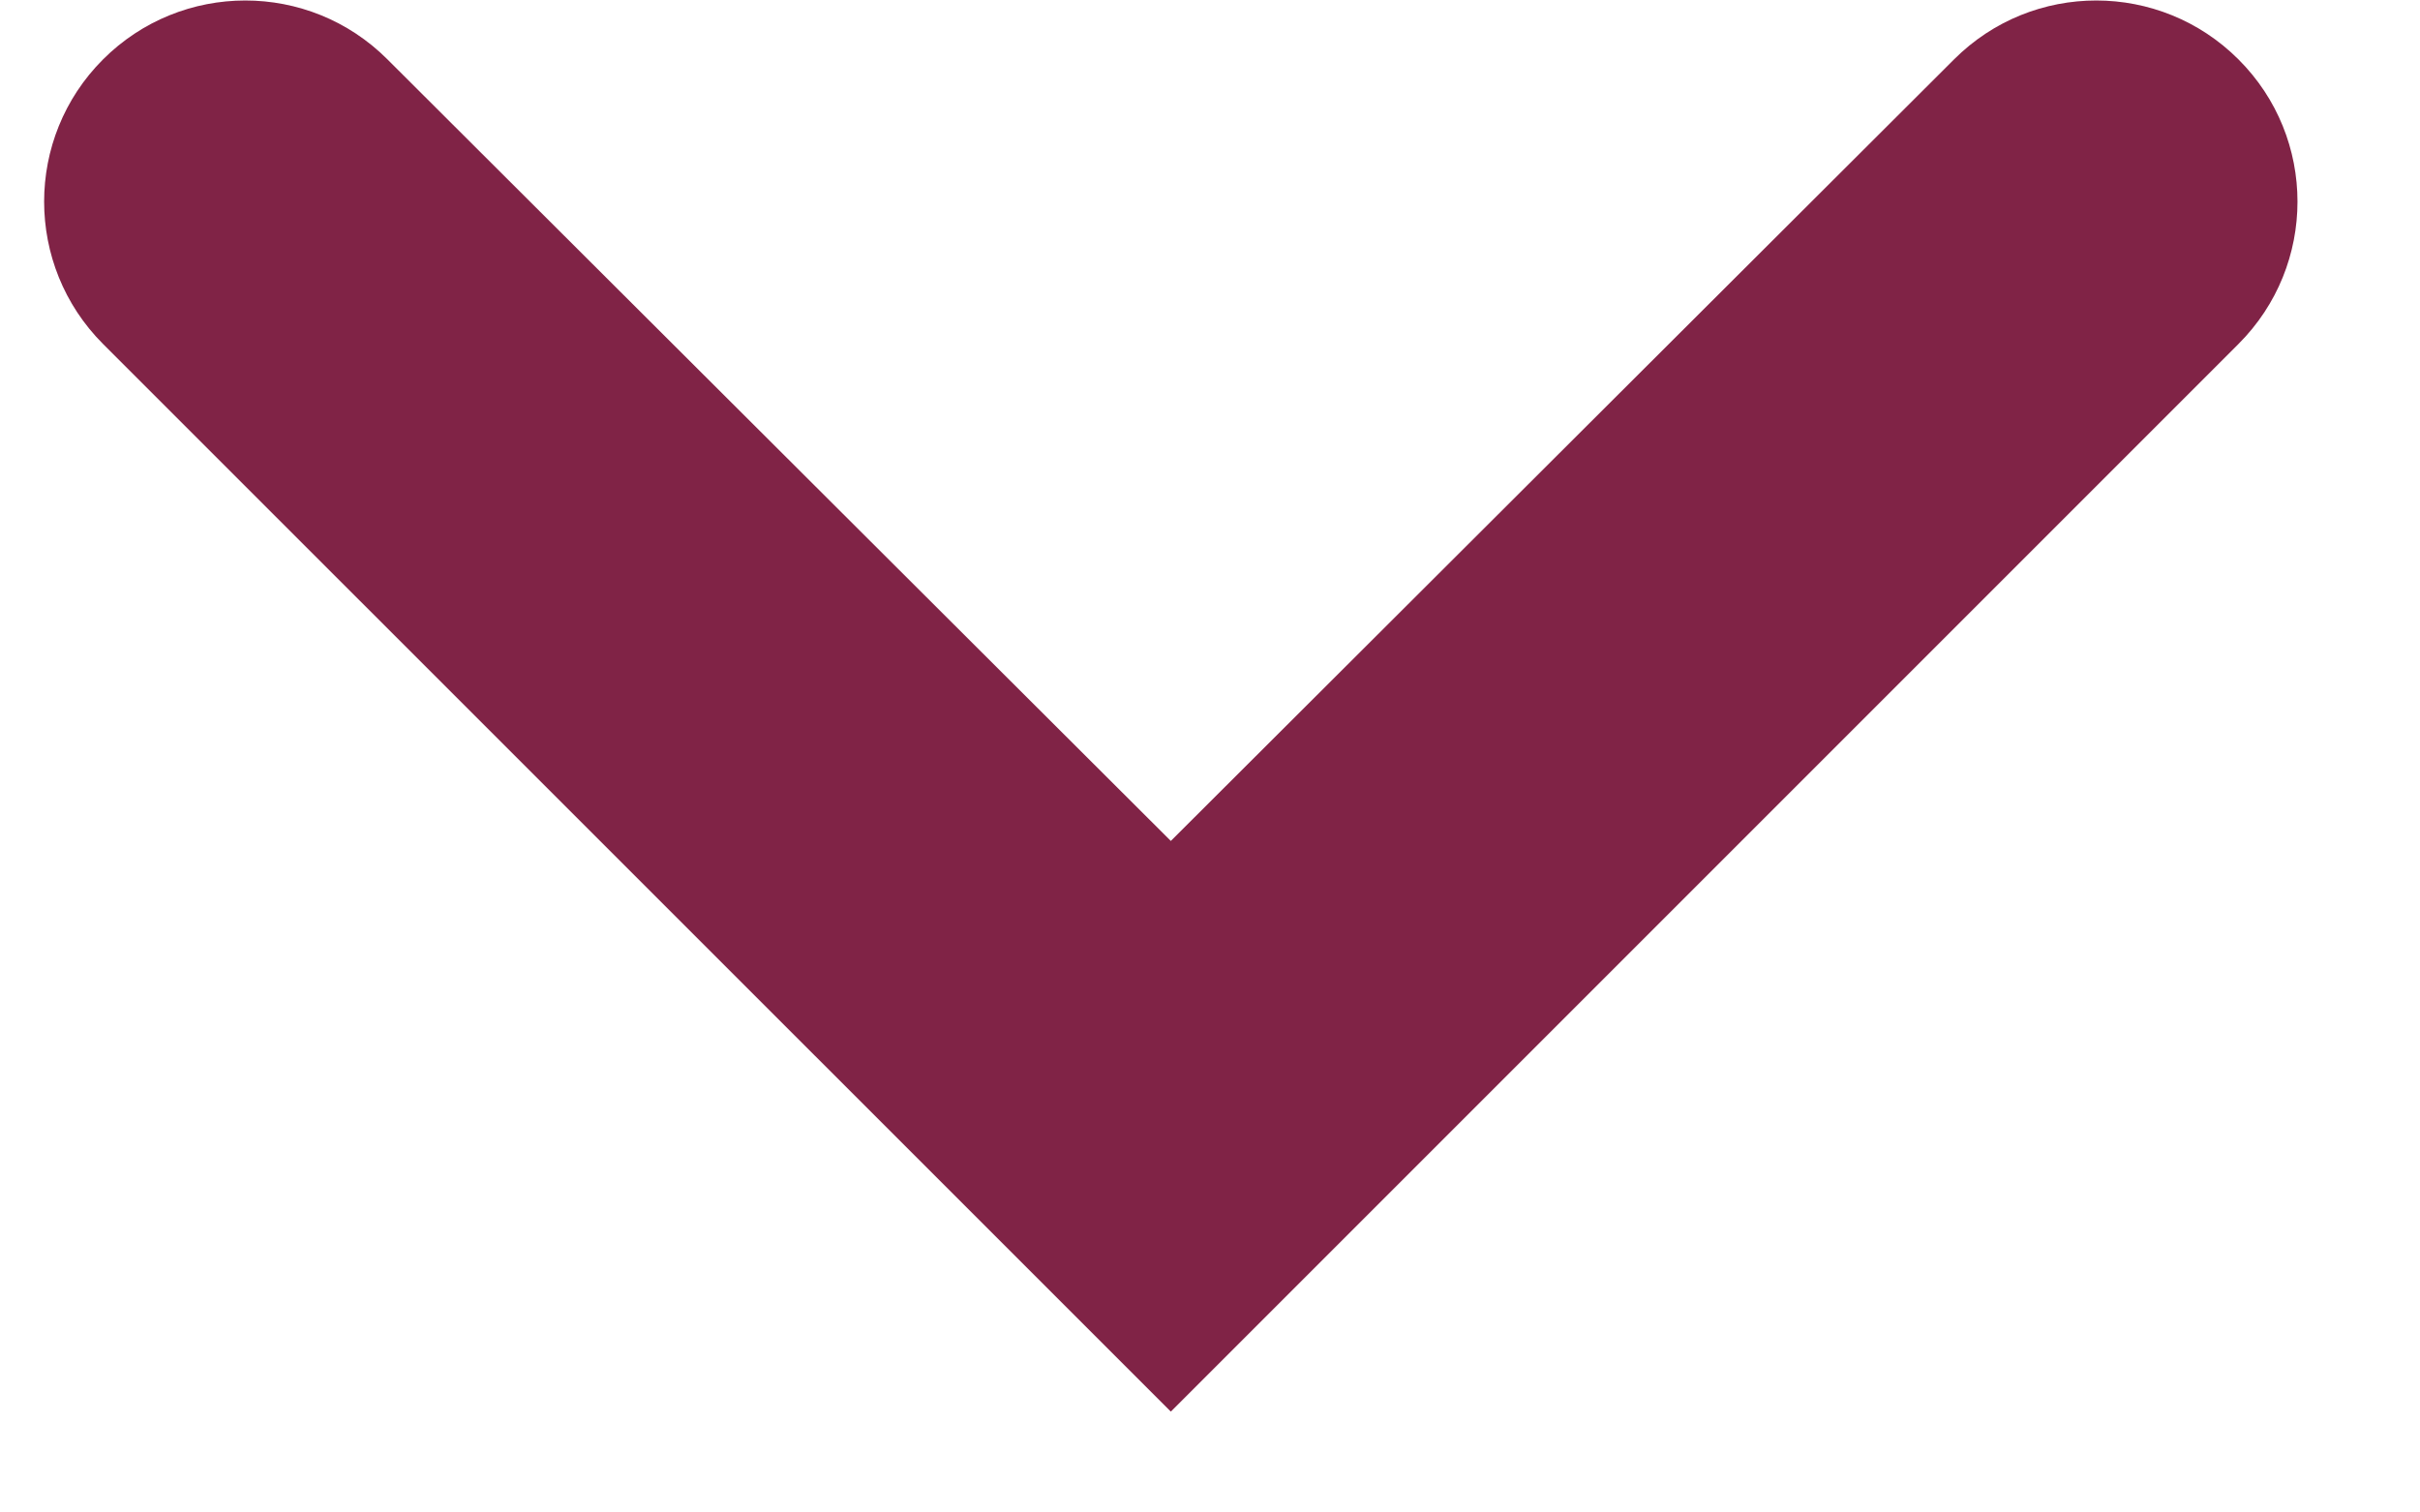 <svg width="16" height="10" viewBox="0 0 16 10" fill="#802346" xmlns="http://www.w3.org/2000/svg">
  <path d="M14.8 2.274C15.32 1.754 15.32 0.912 14.8 0.393V0.393C14.281 -0.126 13.44 -0.127 12.92 0.392L7.741 5.56L2.561 0.392C2.042 -0.127 1.2 -0.126 0.681 0.393V0.393C0.162 0.912 0.162 1.754 0.681 2.274L7.741 9.333L14.8 2.274Z"/>
</svg>
